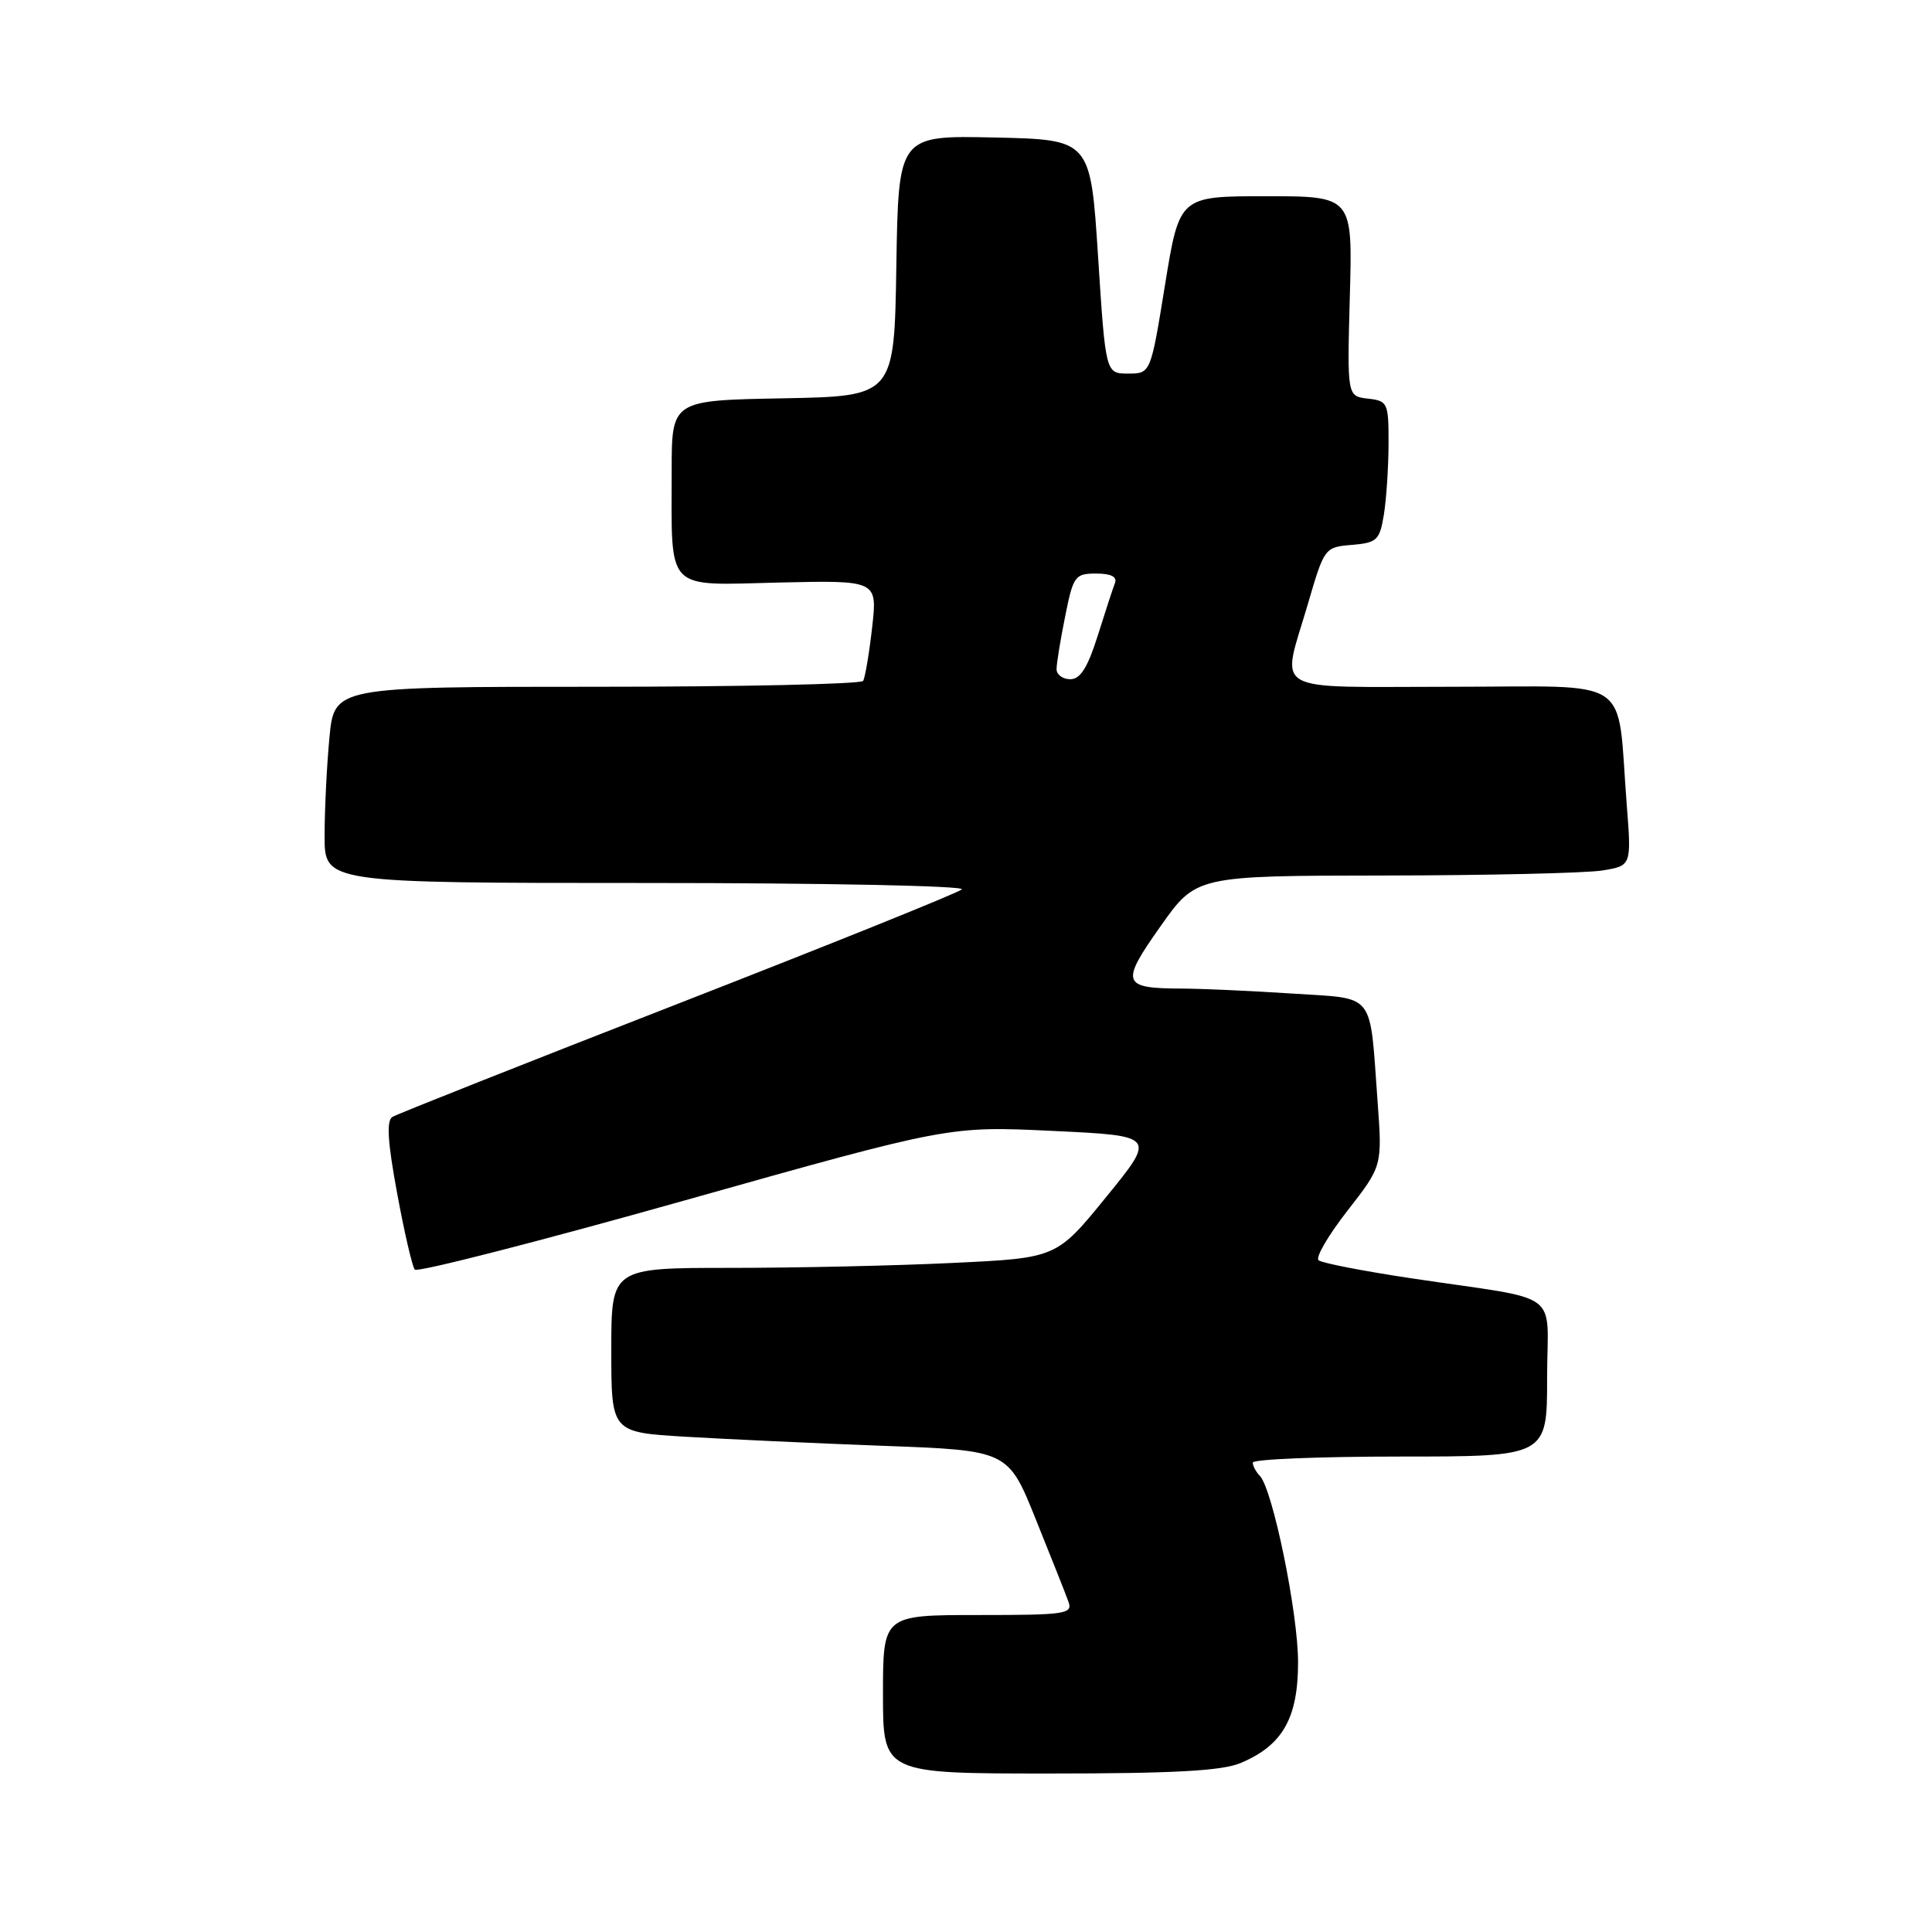 <?xml version="1.0" encoding="UTF-8" standalone="no"?>
<!DOCTYPE svg PUBLIC "-//W3C//DTD SVG 1.1//EN" "http://www.w3.org/Graphics/SVG/1.1/DTD/svg11.dtd" >
<svg xmlns="http://www.w3.org/2000/svg" xmlns:xlink="http://www.w3.org/1999/xlink" version="1.1" viewBox="0 0 256 256">
 <g >
 <path fill="currentColor"
d=" M 164.36 233.62 C 169.94 231.29 172.00 227.69 172.00 220.25 C 172.00 213.70 168.63 197.30 166.93 195.55 C 166.42 195.03 166.00 194.24 166.00 193.80 C 166.00 193.36 174.78 193.00 185.50 193.00 C 205.00 193.00 205.00 193.00 205.00 182.61 C 205.00 170.66 207.42 172.44 187.00 169.38 C 180.68 168.43 175.15 167.36 174.72 166.99 C 174.28 166.63 176.01 163.67 178.55 160.42 C 183.16 154.50 183.16 154.50 182.54 146.00 C 181.45 131.19 182.40 132.39 171.20 131.65 C 165.87 131.30 159.25 131.00 156.50 130.99 C 148.66 130.96 148.43 130.29 153.78 122.73 C 158.50 116.04 158.50 116.04 183.50 116.01 C 197.25 115.99 210.23 115.69 212.34 115.34 C 216.18 114.71 216.18 114.71 215.55 106.60 C 214.20 89.27 216.76 91.00 192.41 91.00 C 167.80 91.00 169.77 92.13 173.31 80.00 C 175.48 72.57 175.53 72.50 179.13 72.20 C 182.46 71.92 182.81 71.59 183.37 68.20 C 183.70 66.16 183.98 61.94 183.99 58.82 C 184.00 53.36 183.89 53.12 181.25 52.82 C 178.50 52.50 178.50 52.50 178.86 39.25 C 179.23 26.00 179.23 26.00 167.75 26.00 C 156.28 26.00 156.28 26.00 154.37 37.75 C 152.47 49.50 152.47 49.50 149.48 49.50 C 146.50 49.50 146.50 49.50 145.50 34.00 C 144.50 18.50 144.50 18.50 131.77 18.22 C 119.05 17.94 119.05 17.94 118.77 35.22 C 118.50 52.50 118.50 52.50 103.75 52.78 C 89.00 53.05 89.00 53.05 89.00 62.40 C 89.00 78.60 88.00 77.55 103.21 77.19 C 116.27 76.89 116.27 76.89 115.56 83.16 C 115.17 86.61 114.63 89.78 114.37 90.22 C 114.10 90.65 98.22 91.00 79.09 91.00 C 44.29 91.00 44.29 91.00 43.65 97.75 C 43.30 101.46 43.01 107.31 43.01 110.75 C 43.00 117.00 43.00 117.00 85.70 117.00 C 109.21 117.00 127.97 117.38 127.45 117.85 C 126.93 118.32 109.99 125.14 89.81 133.01 C 69.62 140.88 52.61 147.62 51.99 148.00 C 51.19 148.50 51.36 151.30 52.62 158.10 C 53.57 163.27 54.63 167.83 54.96 168.23 C 55.29 168.63 71.35 164.52 90.66 159.08 C 125.75 149.20 125.75 149.20 139.46 149.85 C 153.18 150.50 153.18 150.50 146.59 158.59 C 140.00 166.69 140.00 166.69 126.34 167.34 C 118.83 167.71 105.55 168.00 96.84 168.00 C 81.00 168.00 81.00 168.00 81.00 178.89 C 81.00 189.78 81.00 189.78 90.75 190.37 C 96.11 190.69 107.94 191.24 117.04 191.58 C 133.58 192.19 133.58 192.19 137.26 201.35 C 139.29 206.38 141.24 211.29 141.58 212.25 C 142.16 213.86 141.19 214.00 129.61 214.00 C 117.00 214.00 117.00 214.00 117.00 224.50 C 117.00 235.00 117.00 235.00 139.03 235.00 C 155.49 235.00 161.90 234.65 164.36 233.62 Z  M 140.00 88.67 C 140.00 87.93 140.51 84.78 141.14 81.67 C 142.21 76.31 142.44 76.00 145.25 76.00 C 147.21 76.00 148.05 76.42 147.74 77.25 C 147.47 77.94 146.44 81.09 145.45 84.25 C 144.11 88.48 143.15 90.00 141.82 90.00 C 140.82 90.00 140.00 89.40 140.00 88.67 Z "/>
</g>
</svg>